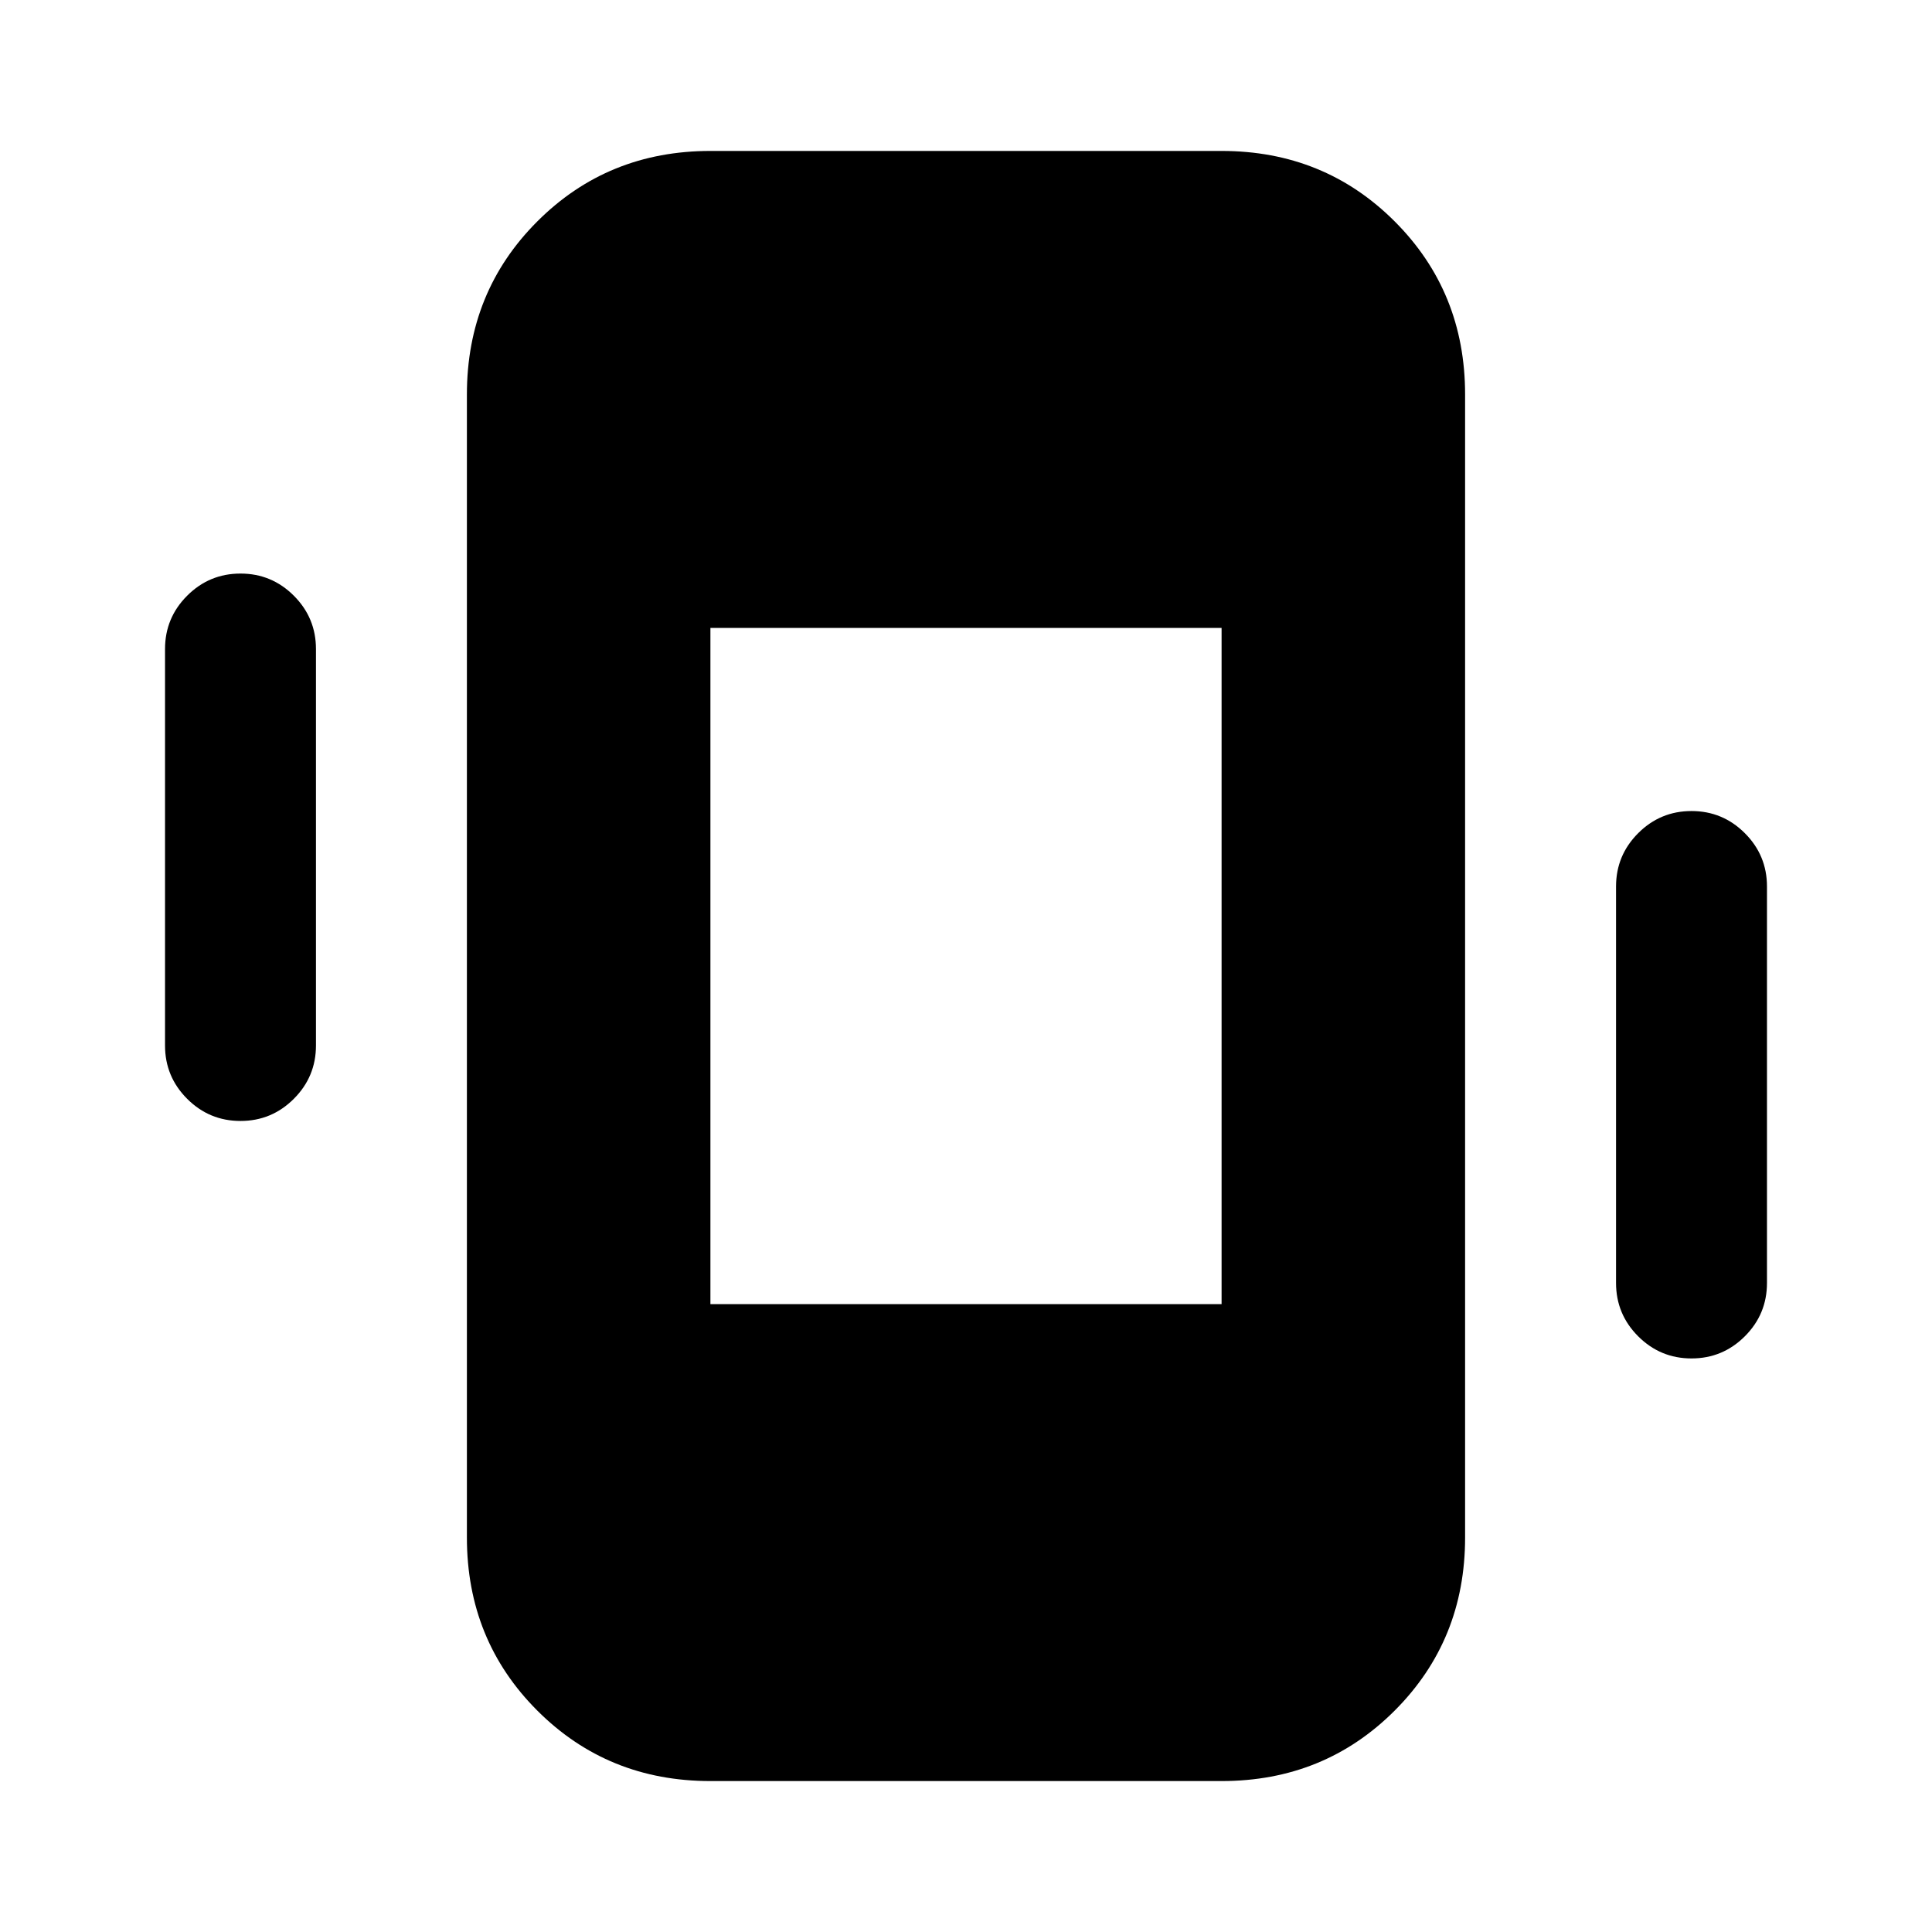 <svg xmlns="http://www.w3.org/2000/svg" height="24" viewBox="0 -960 960 960" width="24"><path d="M119.5-403Q104-403 93-414t-11-26.5v-197Q82-653 93-664t26.5-11q15.5 0 26.5 11t11 26.5v197q0 15.5-11 26.5t-26.5 11Zm721 118q-15.5 0-26.5-11t-11-26.5v-197q0-15.5 11-26.5t26.5-11q15.5 0 26.5 11t11 26.5v197q0 15.5-11 26.5t-26.5 11ZM353-75q-51 0-86-35t-35-86v-568q0-51 35-86t86-35h254q51 0 86 35t35 86v568q0 51-35 86t-86 35H353Zm0-237h254v-336H353v336Z"/></svg>